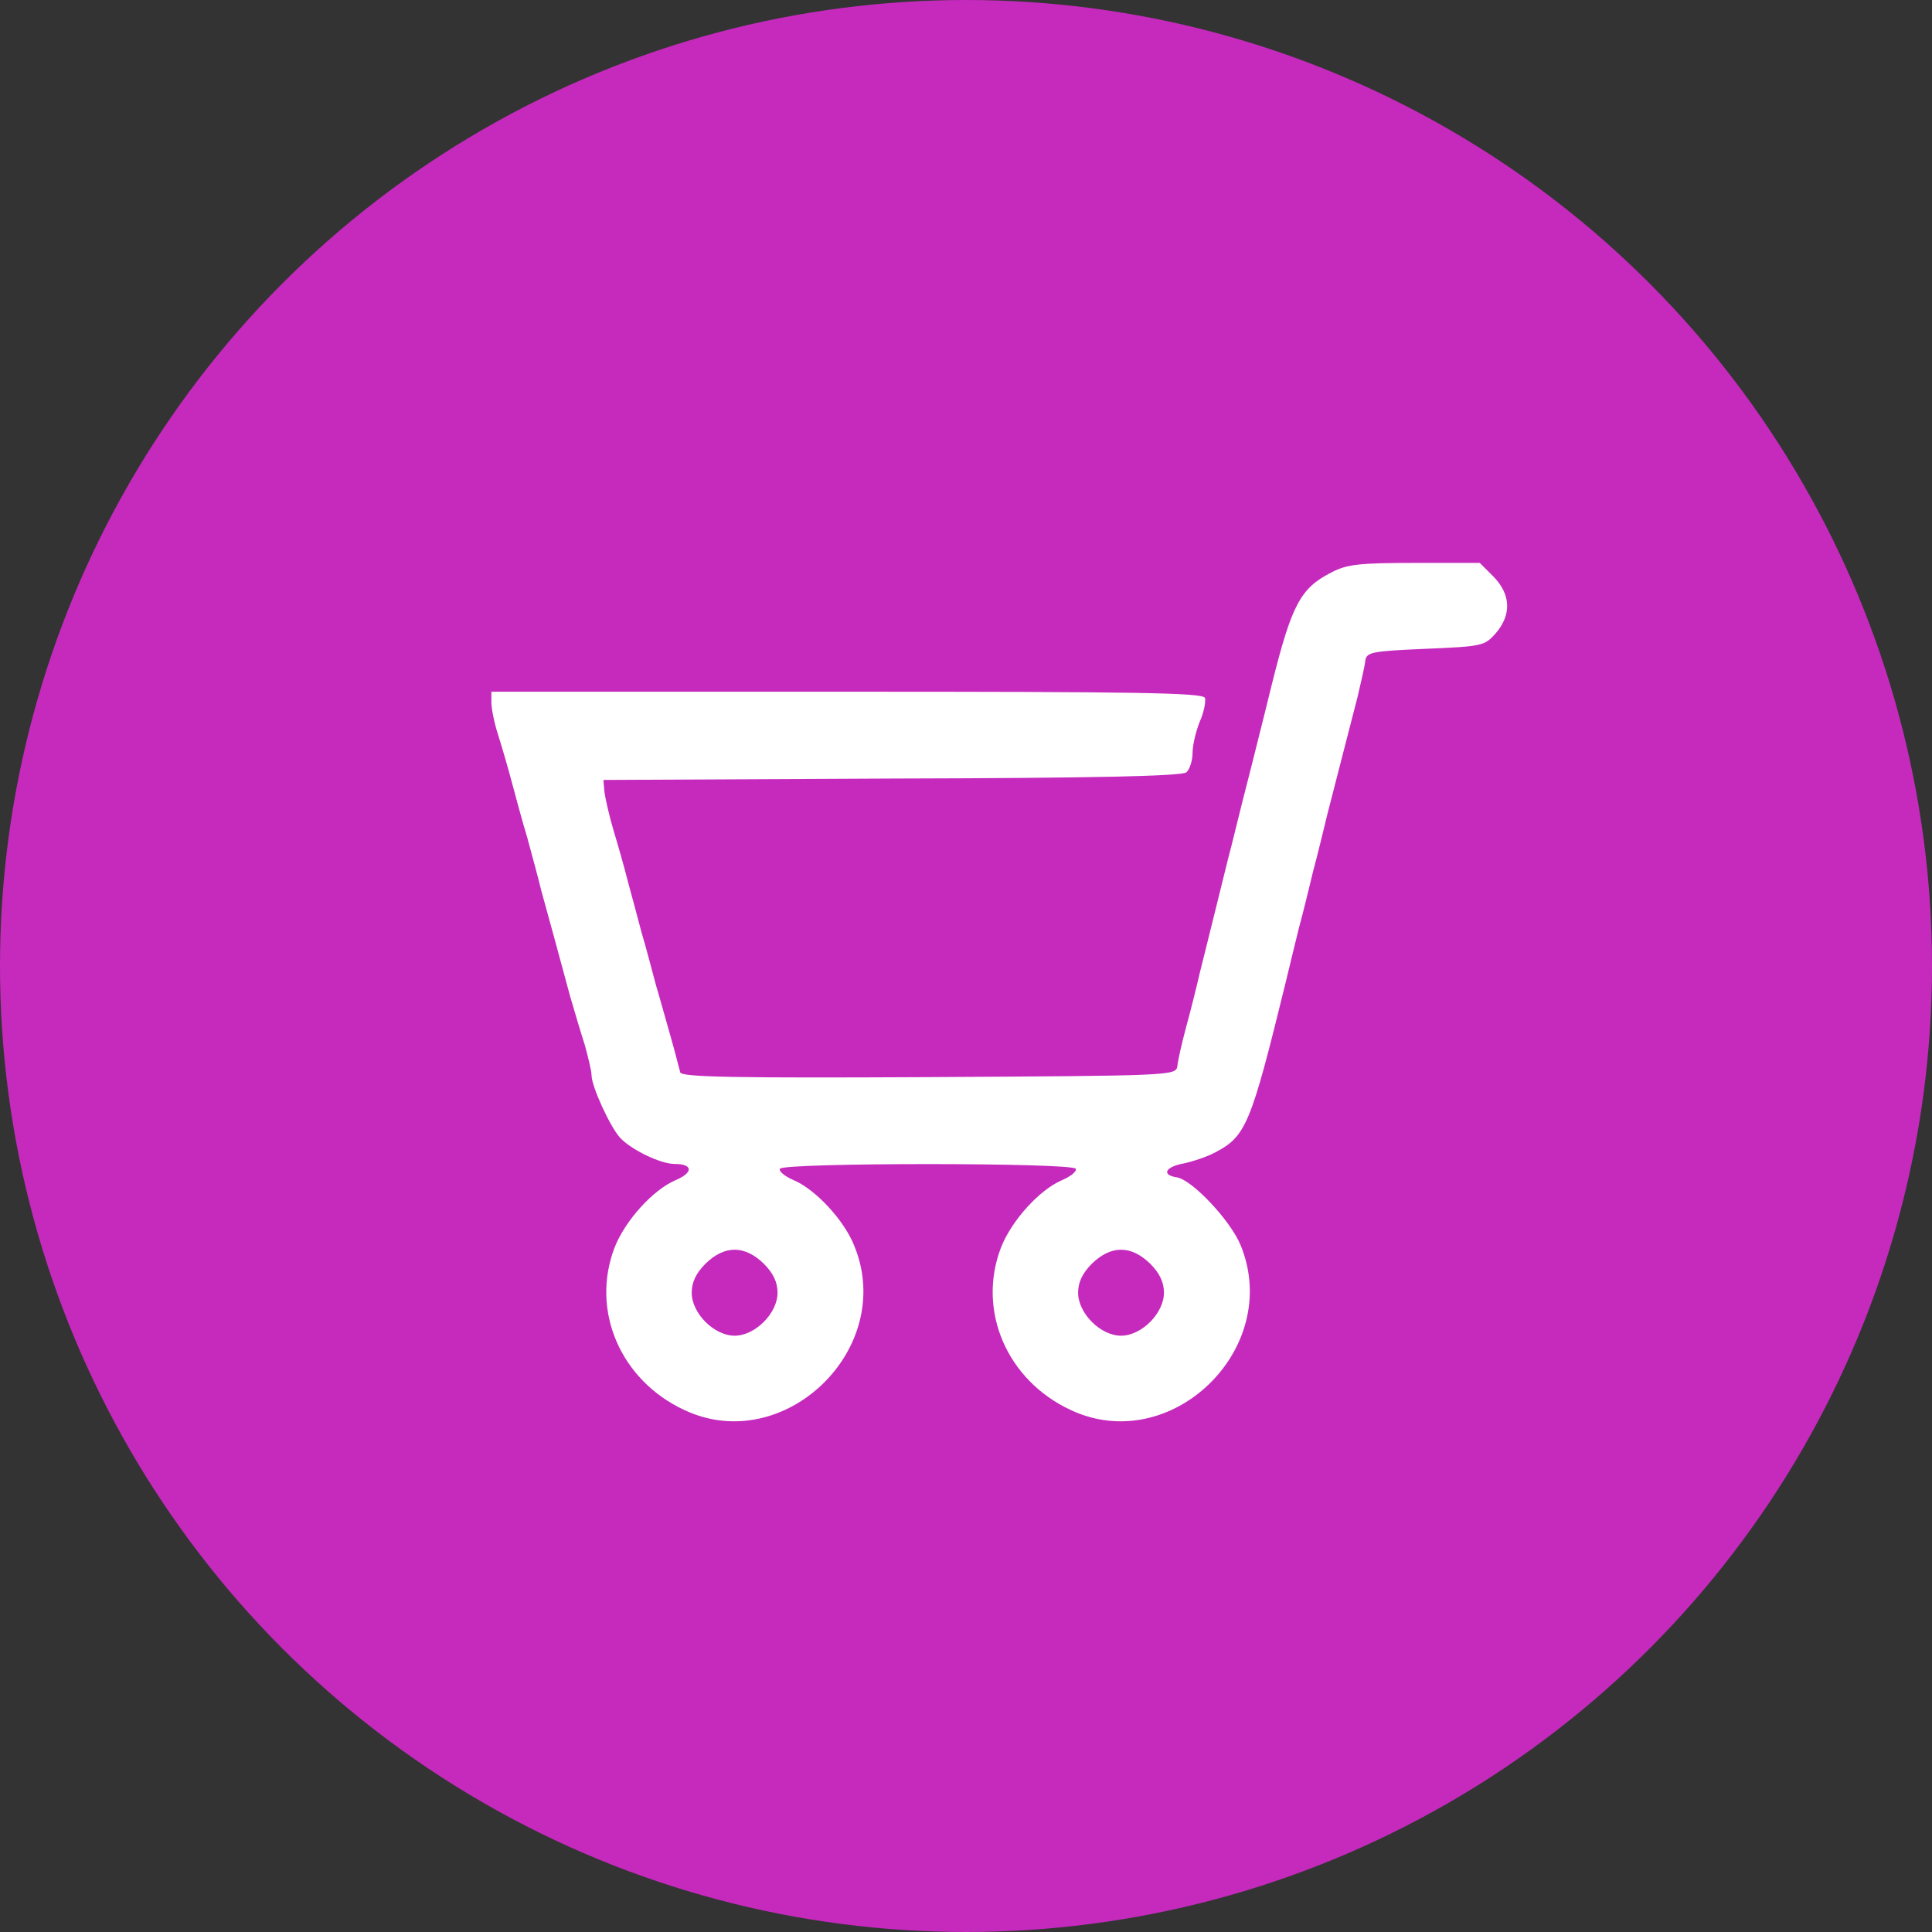 <svg width="33" height="33" viewBox="0 0 33 33" fill="none" xmlns="http://www.w3.org/2000/svg">
<rect x="0" y="0" width="33" height="33" fill="#333333" stroke="none"/>
<circle cx="16.5" cy="16.5" r="16.5" fill="#c52abd"/>
<path d="M25.512 9.851C25.805 10.153 25.821 10.495 25.552 10.813C25.357 11.033 25.324 11.041 24.355 11.082C23.426 11.122 23.344 11.139 23.32 11.285C23.312 11.375 23.247 11.652 23.19 11.896C22.953 12.817 22.798 13.42 22.676 13.893C22.611 14.162 22.505 14.601 22.432 14.87C22.367 15.139 22.261 15.579 22.187 15.848C22.122 16.117 22.016 16.541 21.959 16.785C21.364 19.213 21.283 19.409 20.753 19.686C20.615 19.759 20.37 19.841 20.215 19.873C19.906 19.93 19.832 20.069 20.101 20.11C20.362 20.15 21.022 20.851 21.193 21.275C21.91 23.035 20.004 24.884 18.293 24.086C17.201 23.581 16.687 22.391 17.095 21.316C17.274 20.851 17.755 20.322 18.138 20.159C18.293 20.093 18.398 20.004 18.374 19.963C18.309 19.857 13.387 19.857 13.322 19.963C13.298 20.004 13.404 20.093 13.558 20.159C13.925 20.313 14.422 20.843 14.593 21.283C15.31 23.035 13.396 24.884 11.693 24.086C10.601 23.581 10.087 22.391 10.495 21.316C10.674 20.851 11.155 20.322 11.538 20.159C11.847 20.028 11.839 19.881 11.521 19.881C11.277 19.881 10.764 19.629 10.584 19.425C10.413 19.23 10.104 18.553 10.104 18.366C10.104 18.293 10.047 18.064 9.99 17.853C9.924 17.649 9.81 17.266 9.737 17.013C9.517 16.198 9.37 15.661 9.248 15.221C9.191 14.985 9.077 14.569 9.004 14.3C8.922 14.031 8.808 13.607 8.743 13.363C8.678 13.118 8.572 12.752 8.507 12.548C8.441 12.345 8.393 12.1 8.393 11.994V11.815H14.463C19.376 11.815 20.55 11.831 20.582 11.921C20.598 11.978 20.566 12.165 20.492 12.328C20.427 12.491 20.37 12.727 20.37 12.858C20.37 12.988 20.321 13.143 20.264 13.192C20.183 13.257 18.7 13.29 15.229 13.298L10.307 13.322L10.324 13.526C10.34 13.64 10.405 13.933 10.478 14.178C10.552 14.422 10.666 14.822 10.723 15.05C10.788 15.286 10.894 15.685 10.959 15.93C11.033 16.174 11.138 16.581 11.204 16.826C11.277 17.07 11.391 17.486 11.464 17.738C11.538 17.999 11.603 18.26 11.619 18.317C11.644 18.398 12.532 18.415 15.864 18.398C20.012 18.374 20.085 18.374 20.11 18.211C20.118 18.122 20.183 17.828 20.256 17.559C20.33 17.29 20.436 16.867 20.492 16.622C20.615 16.133 20.778 15.473 20.973 14.683C21.047 14.406 21.152 13.966 21.218 13.705C21.283 13.453 21.397 13.005 21.47 12.711C21.544 12.418 21.658 11.961 21.723 11.693C22.065 10.324 22.212 10.047 22.741 9.778C23.002 9.639 23.222 9.615 24.159 9.615H25.276L25.512 9.851ZM18.651 21.584C18.488 21.747 18.415 21.902 18.415 22.081C18.415 22.432 18.798 22.815 19.148 22.815C19.498 22.815 19.881 22.432 19.881 22.081C19.881 21.902 19.808 21.747 19.645 21.584C19.319 21.267 18.977 21.267 18.651 21.584ZM12.051 21.584C11.888 21.747 11.815 21.902 11.815 22.081C11.815 22.432 12.198 22.815 12.548 22.815C12.898 22.815 13.281 22.432 13.281 22.081C13.281 21.902 13.208 21.747 13.045 21.584C12.719 21.267 12.377 21.267 12.051 21.584Z" fill="white"/>
</svg>
